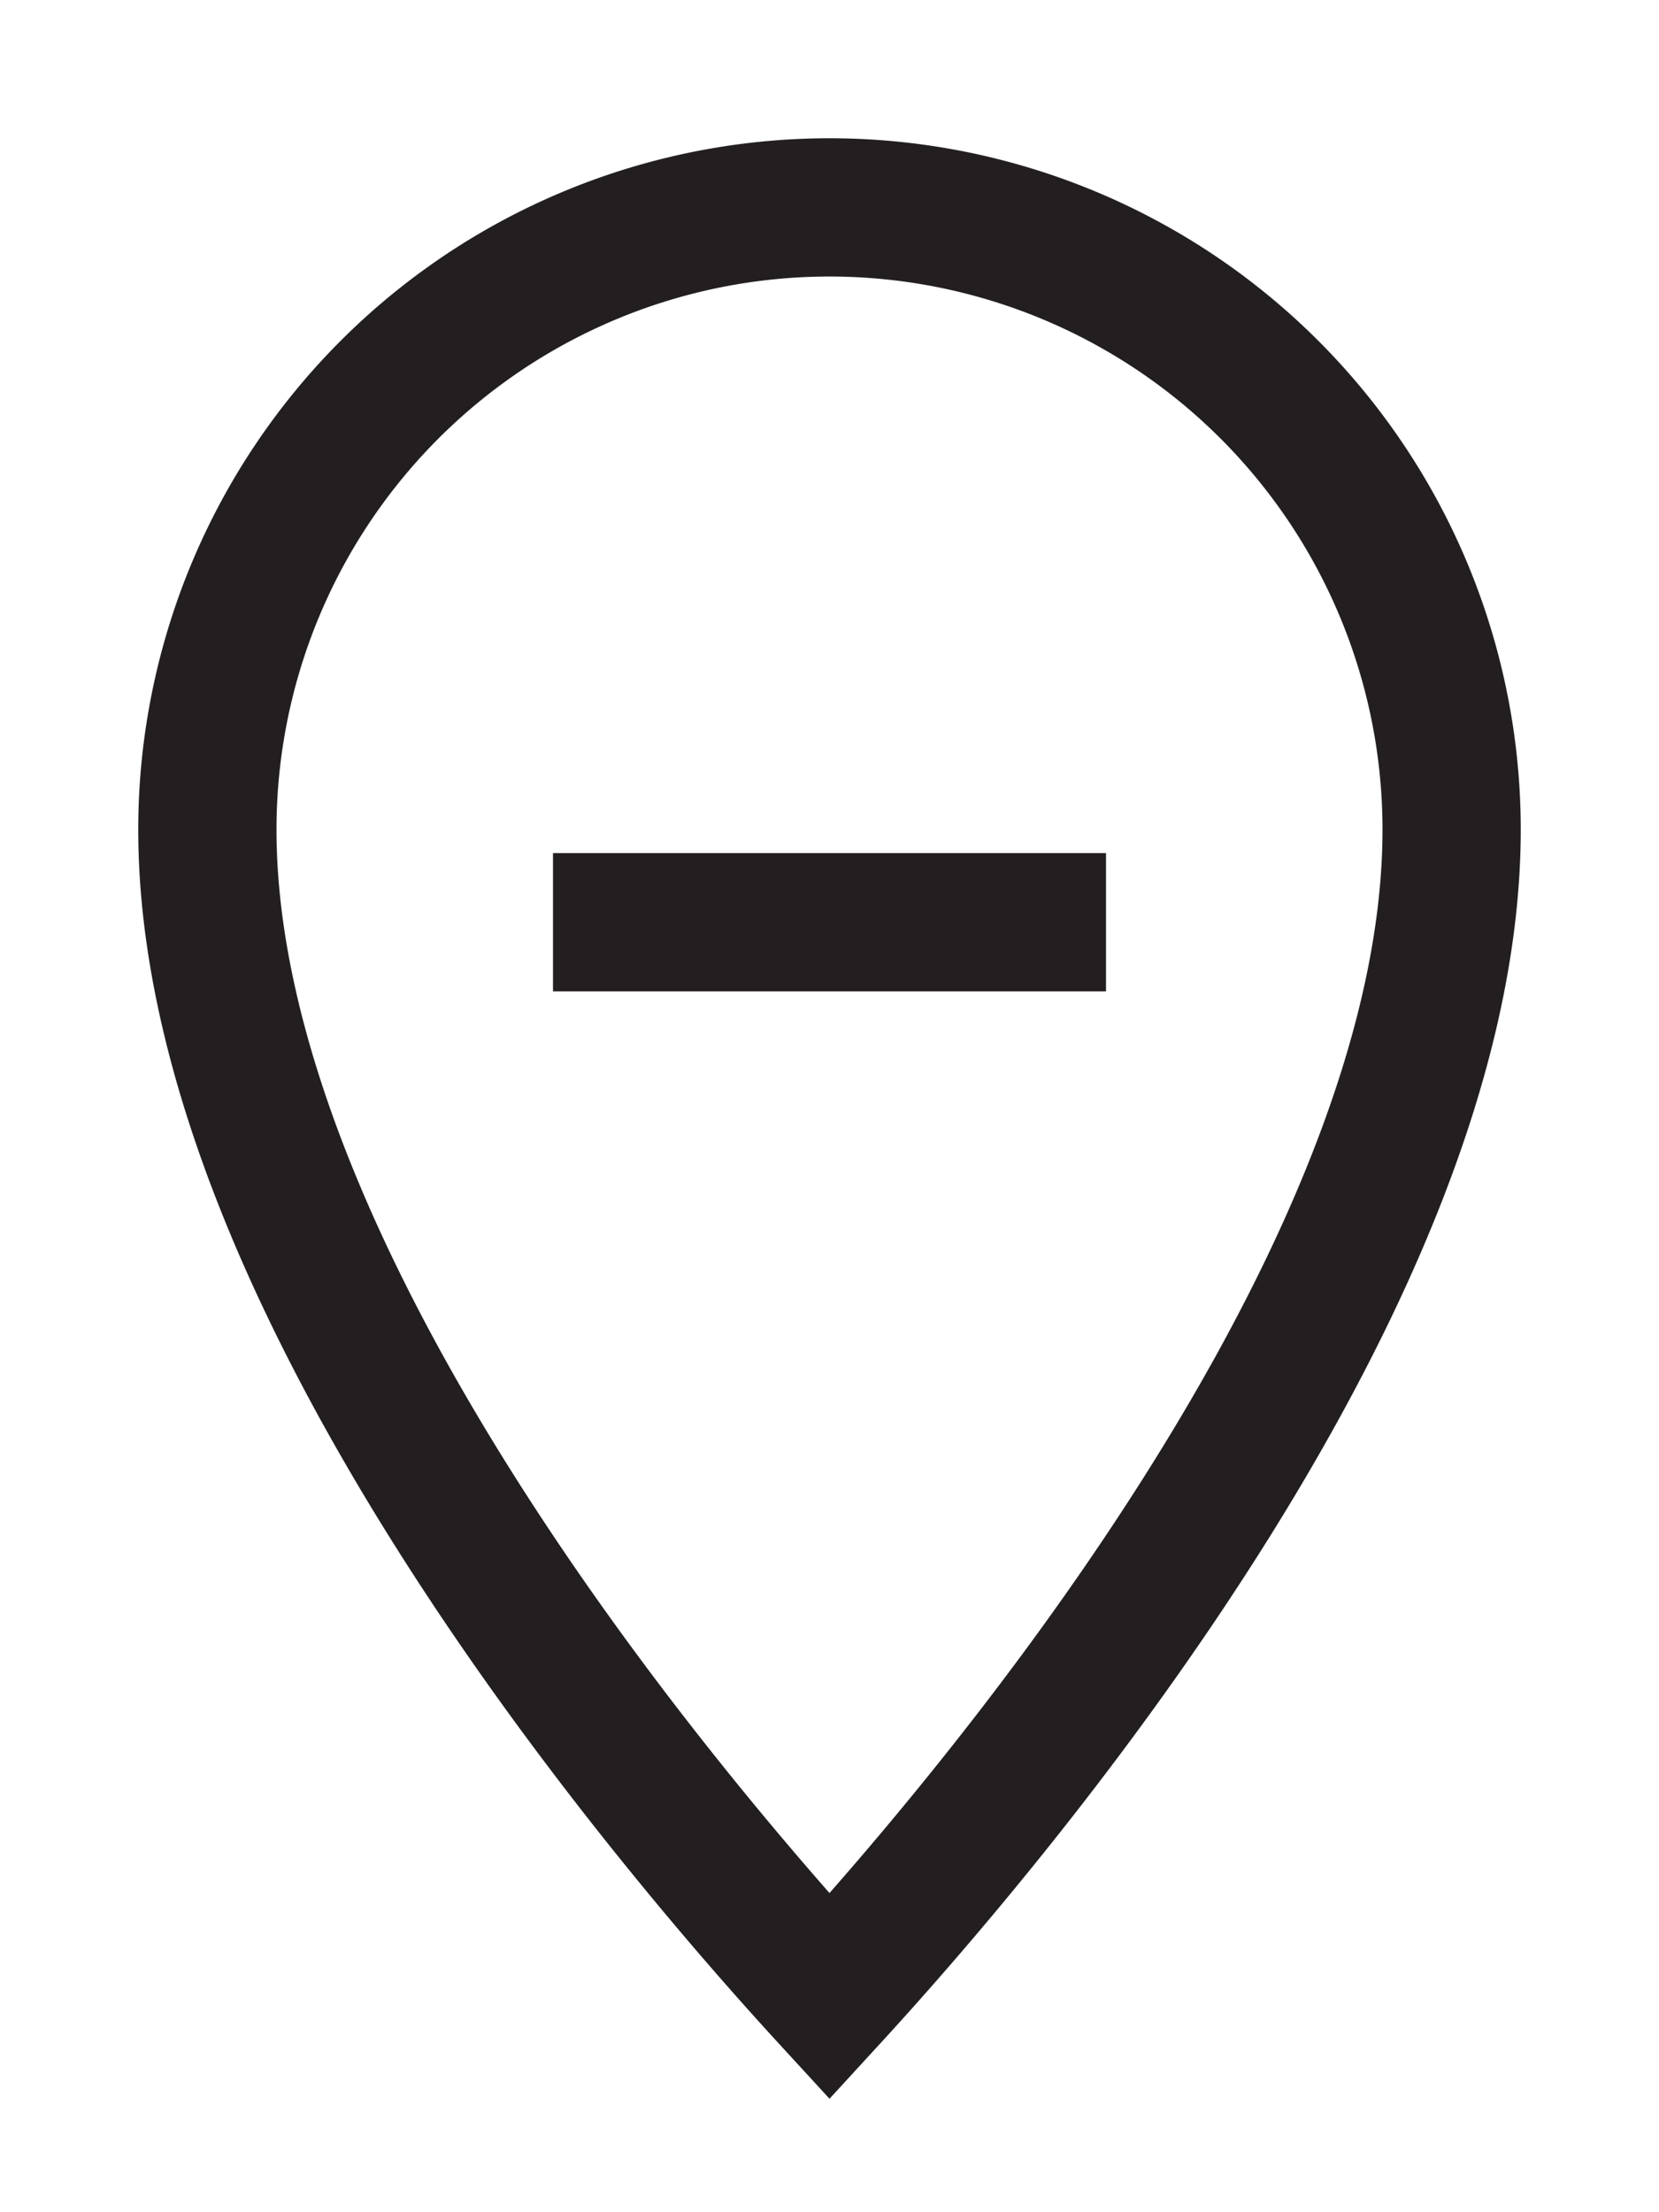 <svg id="Layer_1" data-name="Layer 1" xmlns="http://www.w3.org/2000/svg" viewBox="0 0 12 16">
  <defs>
    <style>
      .cls-1 {
        fill: none;
        stroke: #231f20;
      }
    </style>
  </defs>
  <title>location-r</title>
  <path class="cls-1" d="M6,14.44C7.12,13.22,10.5,9.28,10.5,6a4.5,4.5,0,0,0-9,0C1.5,9.28,4.88,13.22,6,14.44Z"/>
  <line class="cls-1" x1="4" y1="6.67" x2="8" y2="6.67"/>
</svg>

